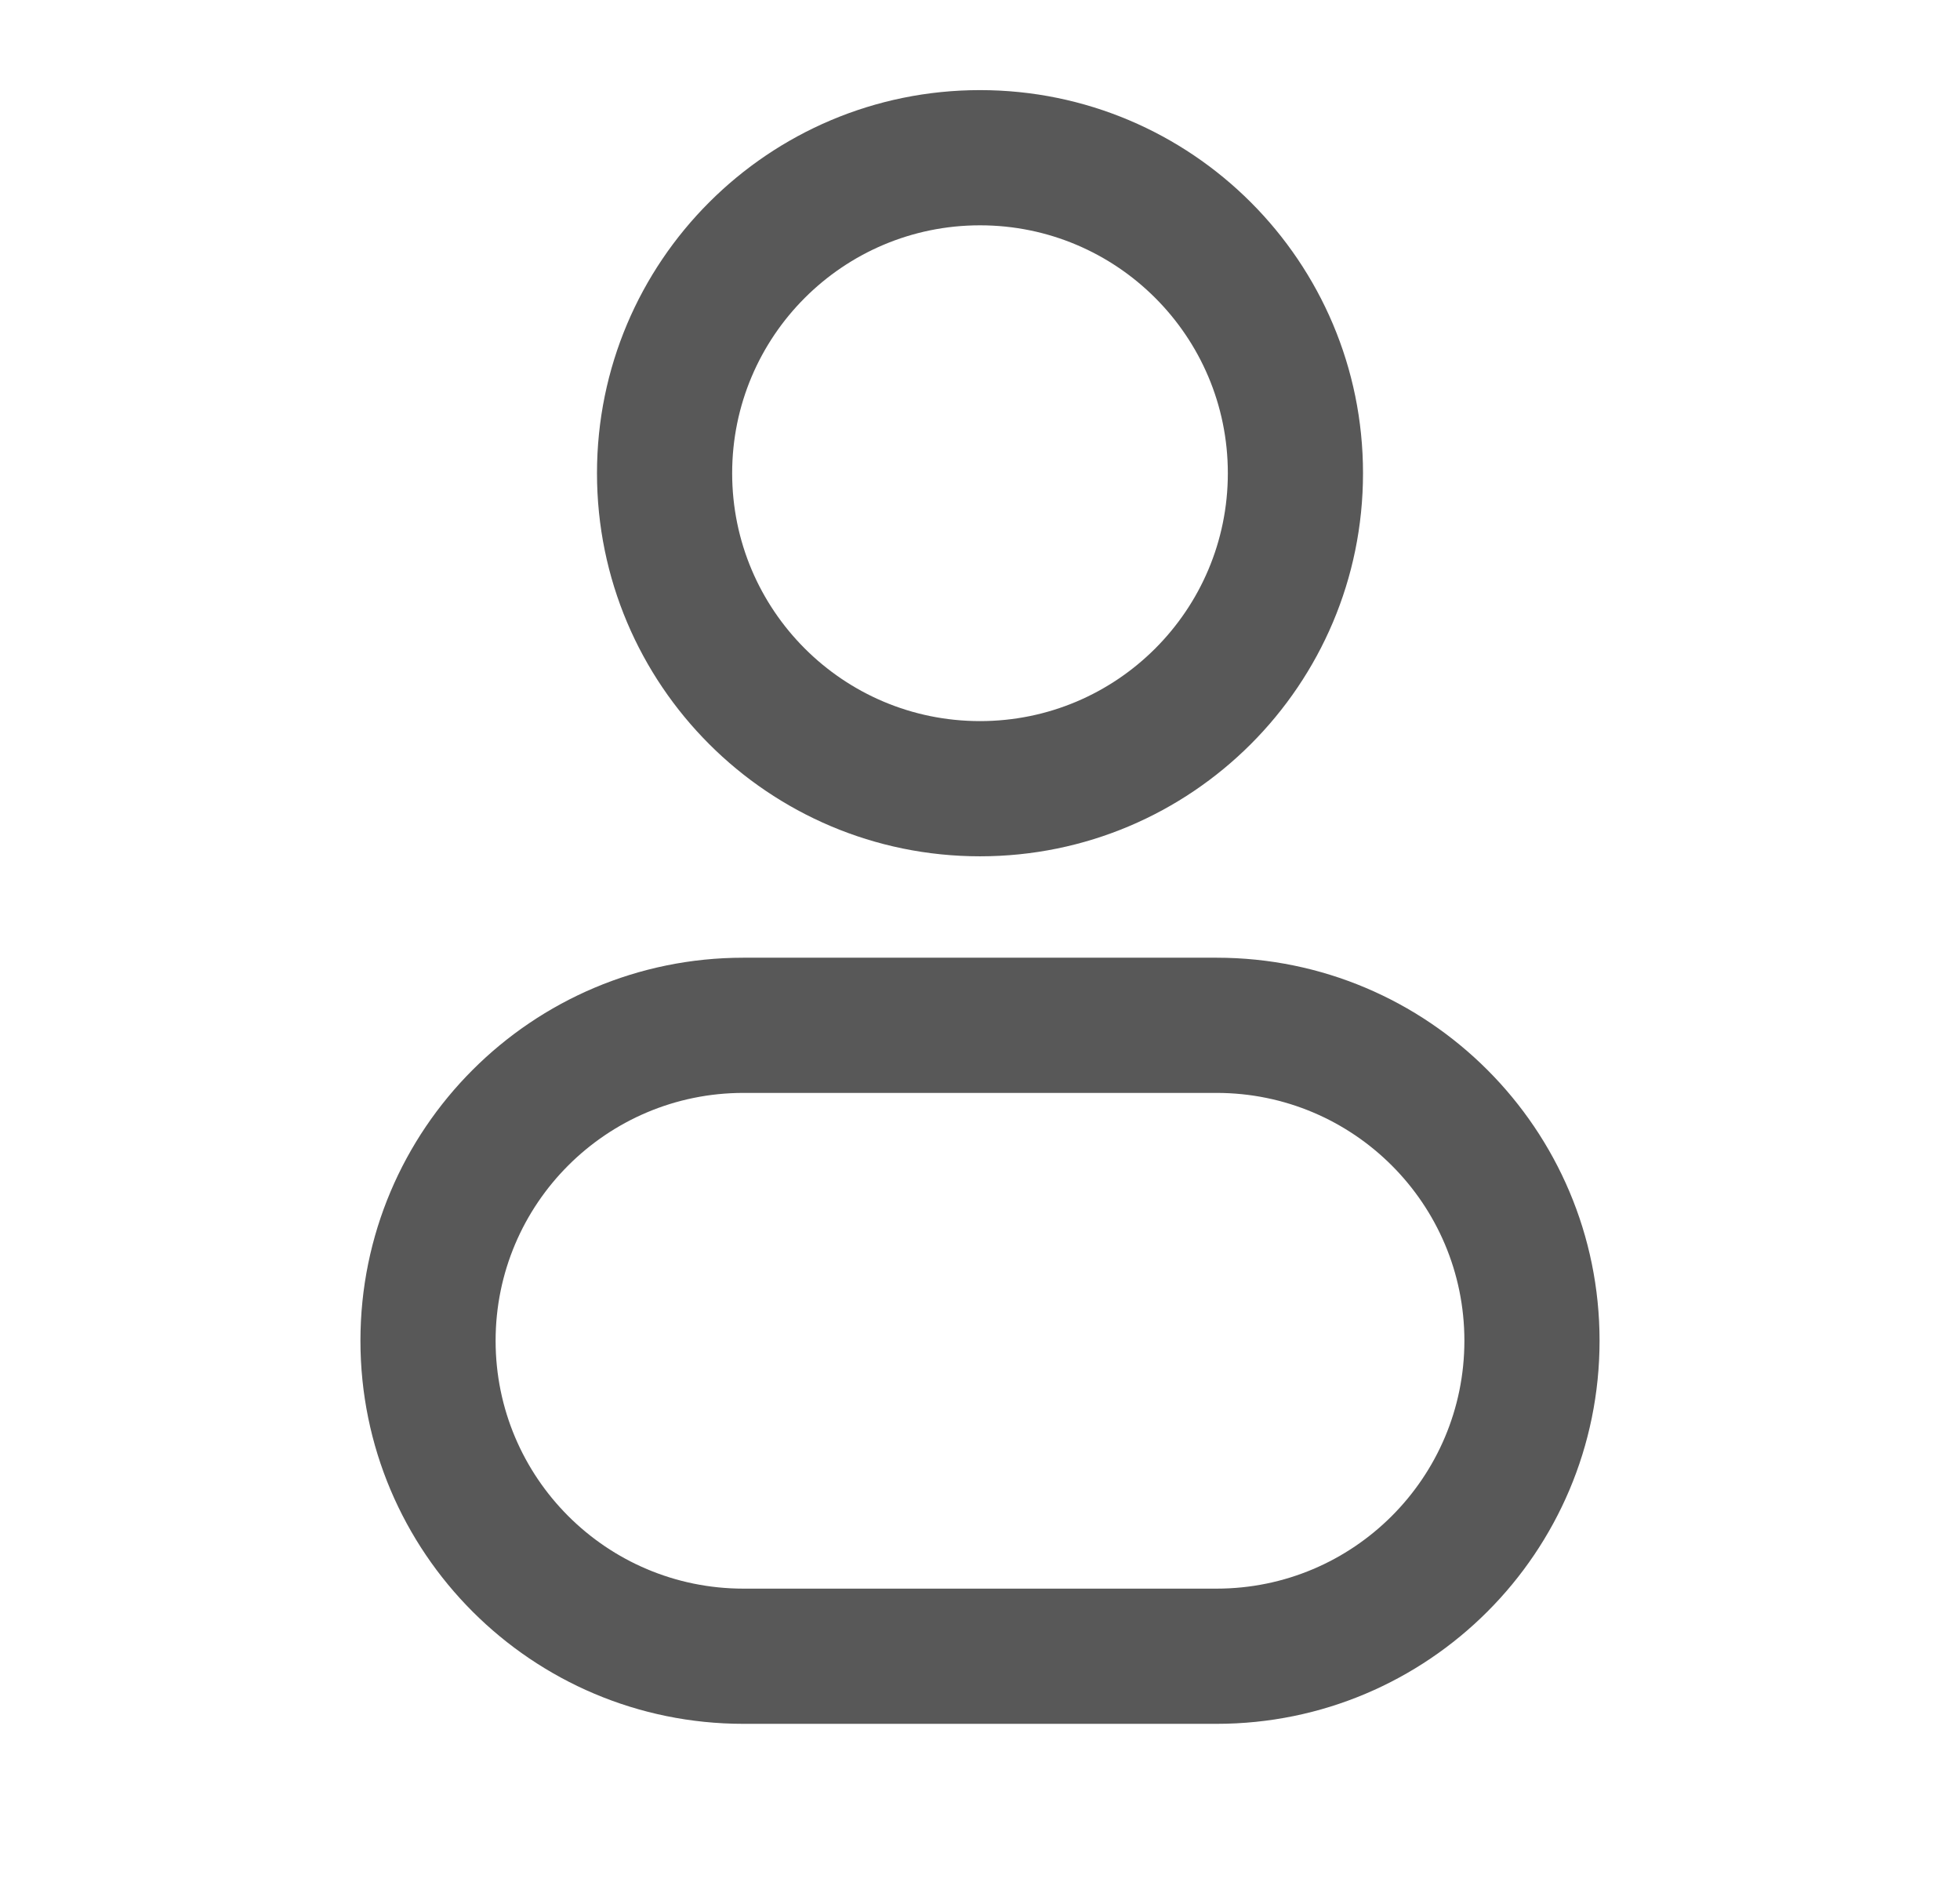 <svg width="29" height="28" viewBox="0 0 29 28" fill="none" xmlns="http://www.w3.org/2000/svg">
<path d="M18.167 7C18.167 9.025 16.525 10.667 14.5 10.667V12.667C17.63 12.667 20.167 10.13 20.167 7H18.167ZM14.5 10.667C12.475 10.667 10.833 9.025 10.833 7H8.833C8.833 10.13 11.37 12.667 14.5 12.667V10.667ZM10.833 7C10.833 4.975 12.475 3.333 14.5 3.333V1.333C11.37 1.333 8.833 3.87 8.833 7H10.833ZM14.5 3.333C16.525 3.333 18.167 4.975 18.167 7H20.167C20.167 3.87 17.63 1.333 14.5 1.333V3.333ZM11 16.167H18V14.167H11V16.167ZM18 23.5H11V25.5H18V23.5ZM11 23.5C8.975 23.5 7.333 21.858 7.333 19.833H5.333C5.333 22.963 7.87 25.5 11 25.5V23.5ZM21.667 19.833C21.667 21.858 20.025 23.5 18 23.5V25.5C21.13 25.5 23.667 22.963 23.667 19.833H21.667ZM18 16.167C20.025 16.167 21.667 17.808 21.667 19.833H23.667C23.667 16.704 21.13 14.167 18 14.167V16.167ZM11 14.167C7.87 14.167 5.333 16.704 5.333 19.833H7.333C7.333 17.808 8.975 16.167 11 16.167V14.167Z" fill="#585858"/>
</svg>
